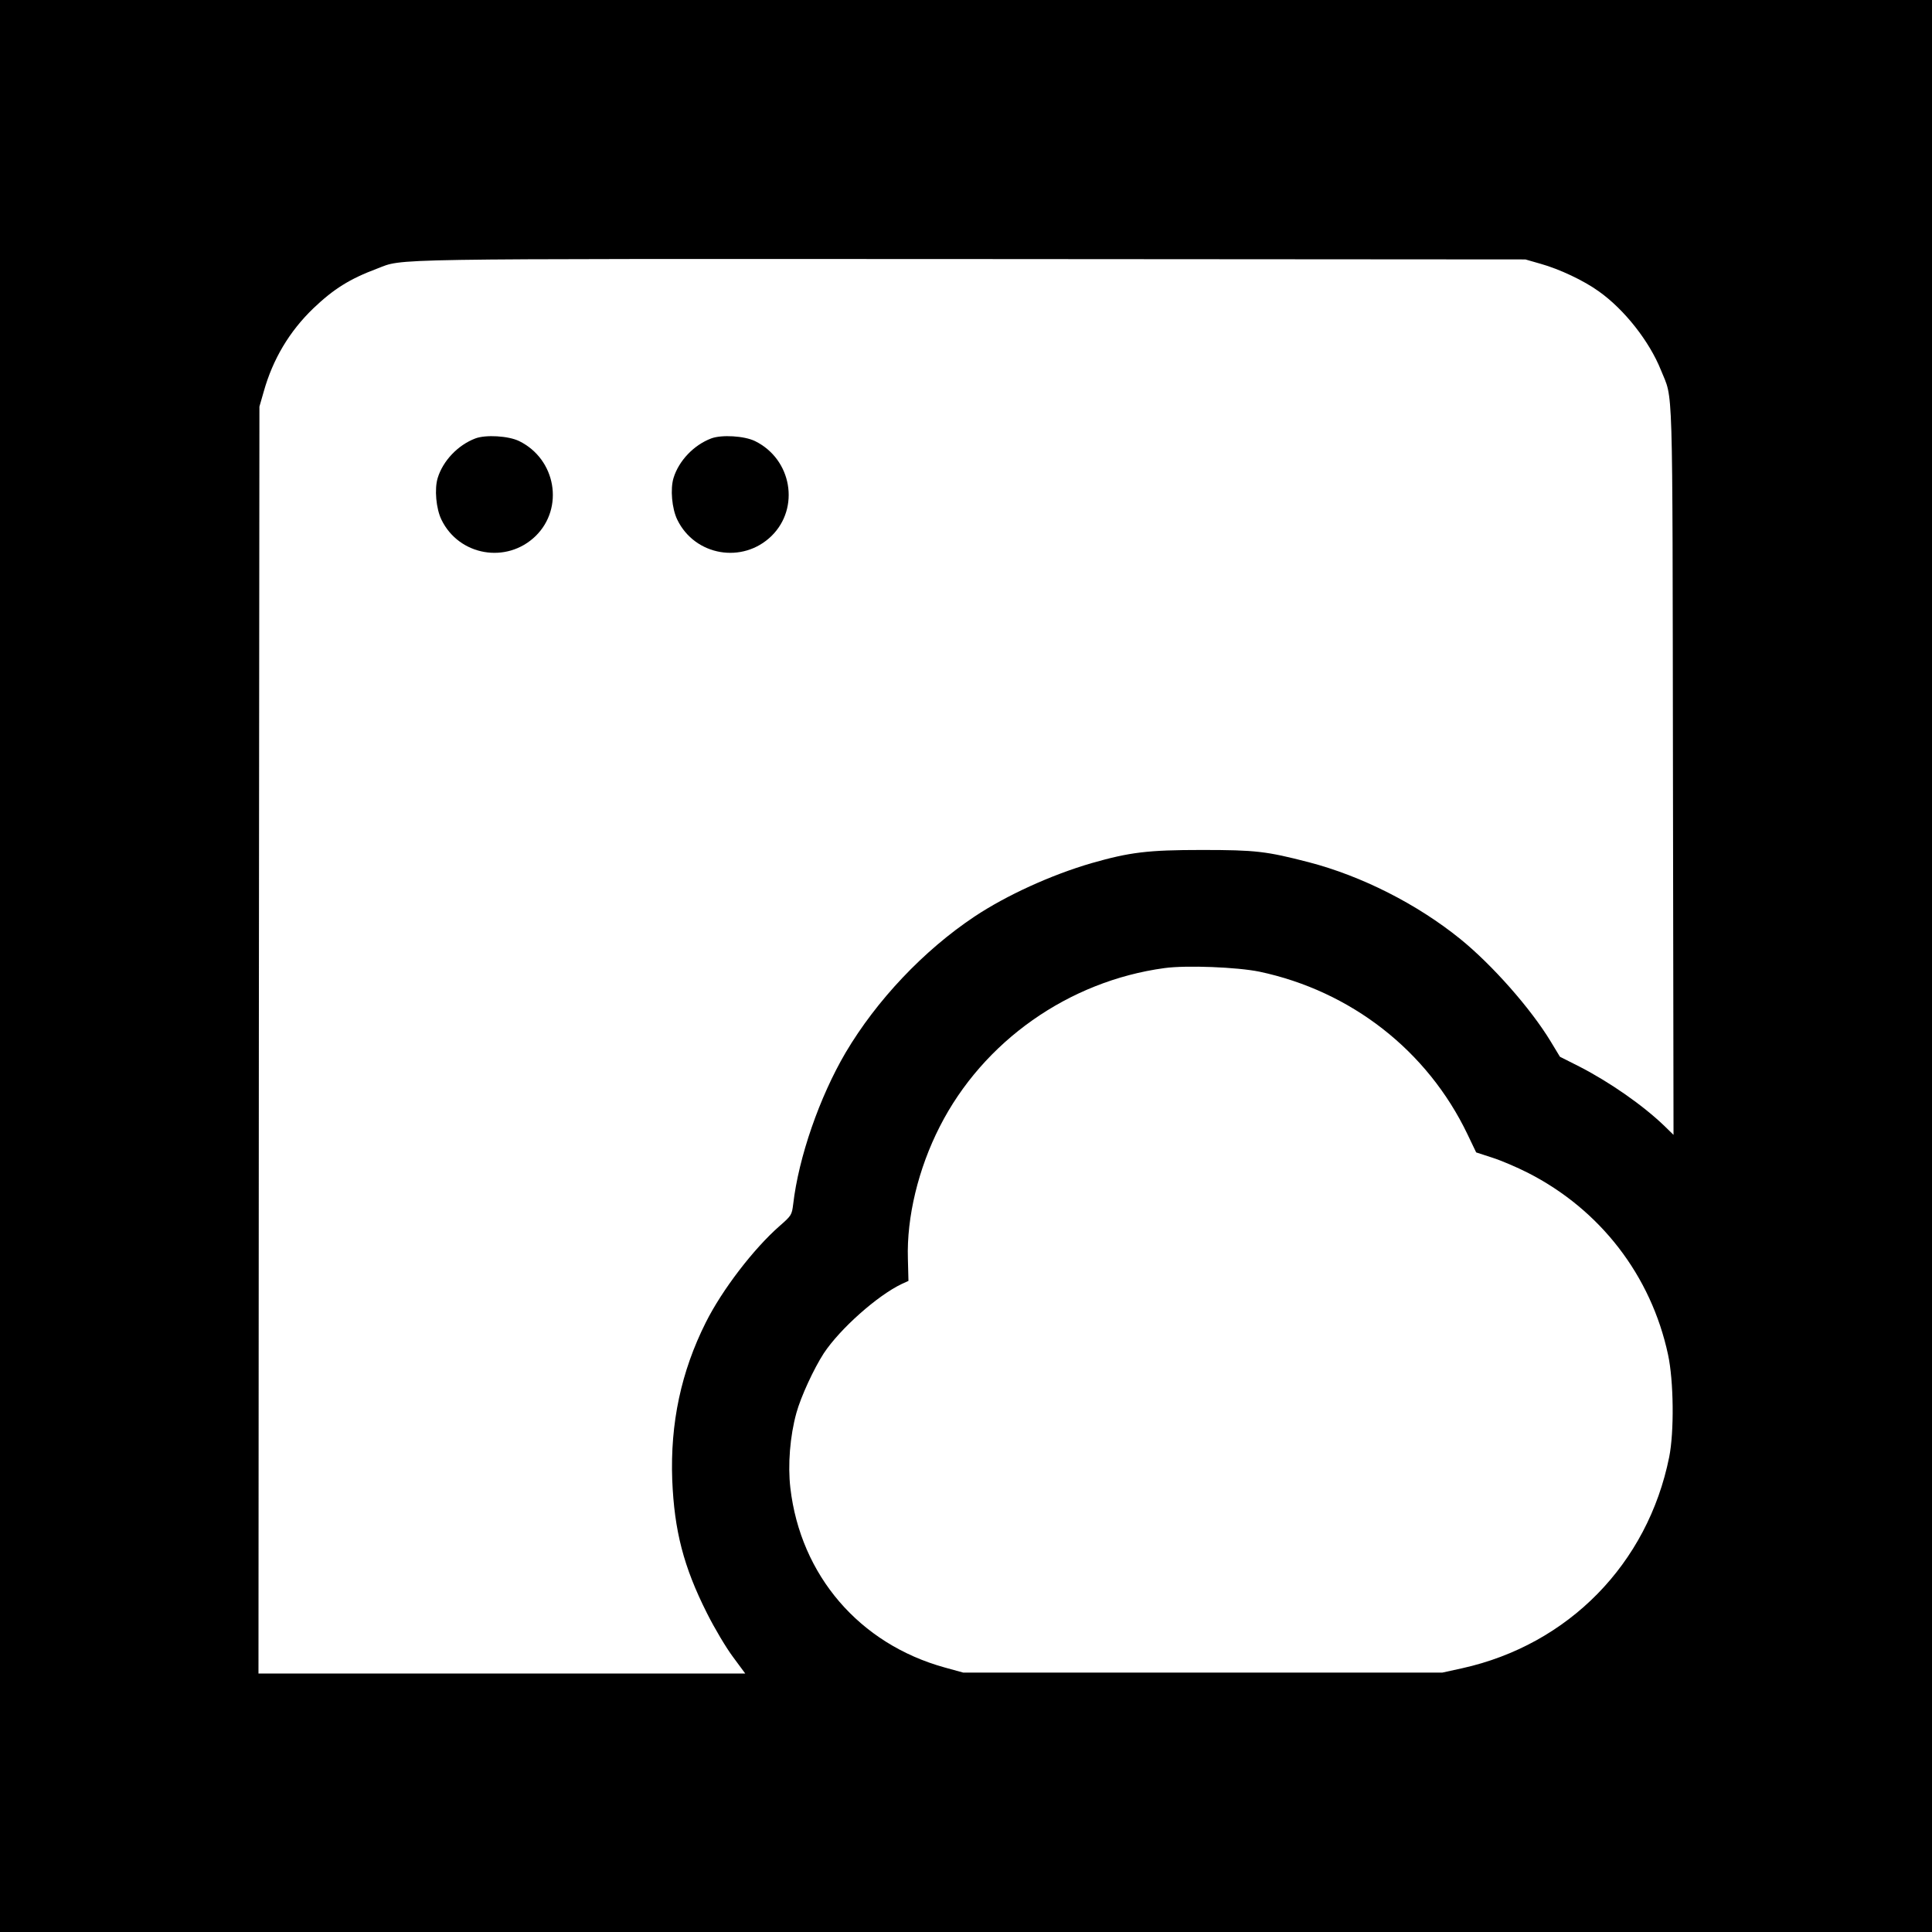 <?xml version="1.0" standalone="no"?>
<!DOCTYPE svg PUBLIC "-//W3C//DTD SVG 20010904//EN"
 "http://www.w3.org/TR/2001/REC-SVG-20010904/DTD/svg10.dtd">
<svg version="1.0" xmlns="http://www.w3.org/2000/svg"
 width="1024pt" height="1024pt" viewBox="0 0 1024 1024"
 preserveAspectRatio="xMidYMid meet">

<g transform="translate(0,1024) scale(0.1,-0.1)"
fill="#000000" stroke="none">
<path d="M0 5120 l0 -5120 5120 0 5120 0 0 5120 0 5120 -5120 0 -5120 0 0
-5120z m8165 3722 c100 -28 230 -89 310 -147 135 -96 267 -264 328 -416 66
-166 61 7 64 -2124 l3 -1930 -47 46 c-114 110 -289 232 -450 315 l-105 53 -49
81 c-106 175 -310 406 -479 543 -230 186 -523 334 -803 407 -225 58 -280 65
-567 65 -287 0 -382 -12 -585 -70 -213 -62 -450 -170 -620 -283 -270 -180
-519 -444 -683 -721 -138 -235 -249 -554 -278 -804 -7 -56 -9 -60 -72 -115
-138 -121 -305 -339 -391 -511 -131 -261 -189 -534 -178 -835 11 -269 60 -460
184 -706 40 -80 102 -184 138 -232 l65 -88 -1290 0 -1290 0 2 3358 3 3357 23
80 c48 171 136 319 263 441 108 103 193 156 337 210 145 55 -18 52 3152 51
l2935 -2 80 -23z m-1490 -3752 c486 -103 891 -419 1103 -862 l46 -96 86 -28
c47 -15 131 -51 188 -80 383 -195 653 -544 743 -964 30 -139 33 -409 6 -543
-114 -566 -534 -994 -1097 -1119 l-105 -23 -1270 0 -1270 0 -98 27 c-452 125
-764 488 -818 952 -14 122 -2 274 32 397 24 87 92 234 145 316 86 130 285 307
414 368 l35 16 -3 117 c-7 220 55 478 169 701 230 452 683 771 1191 840 117
16 386 5 503 -19z"/>
<path d="M2519 7916 c-92 -35 -171 -118 -199 -209 -18 -58 -9 -163 20 -222 93
-191 346 -235 499 -86 152 149 108 407 -87 503 -57 28 -178 35 -233 14z"/>
<path d="M3769 7916 c-92 -35 -171 -118 -199 -209 -18 -58 -9 -163 20 -222 93
-191 346 -235 499 -86 152 149 108 407 -87 503 -57 28 -178 35 -233 14z"/>
</g>
</svg>
